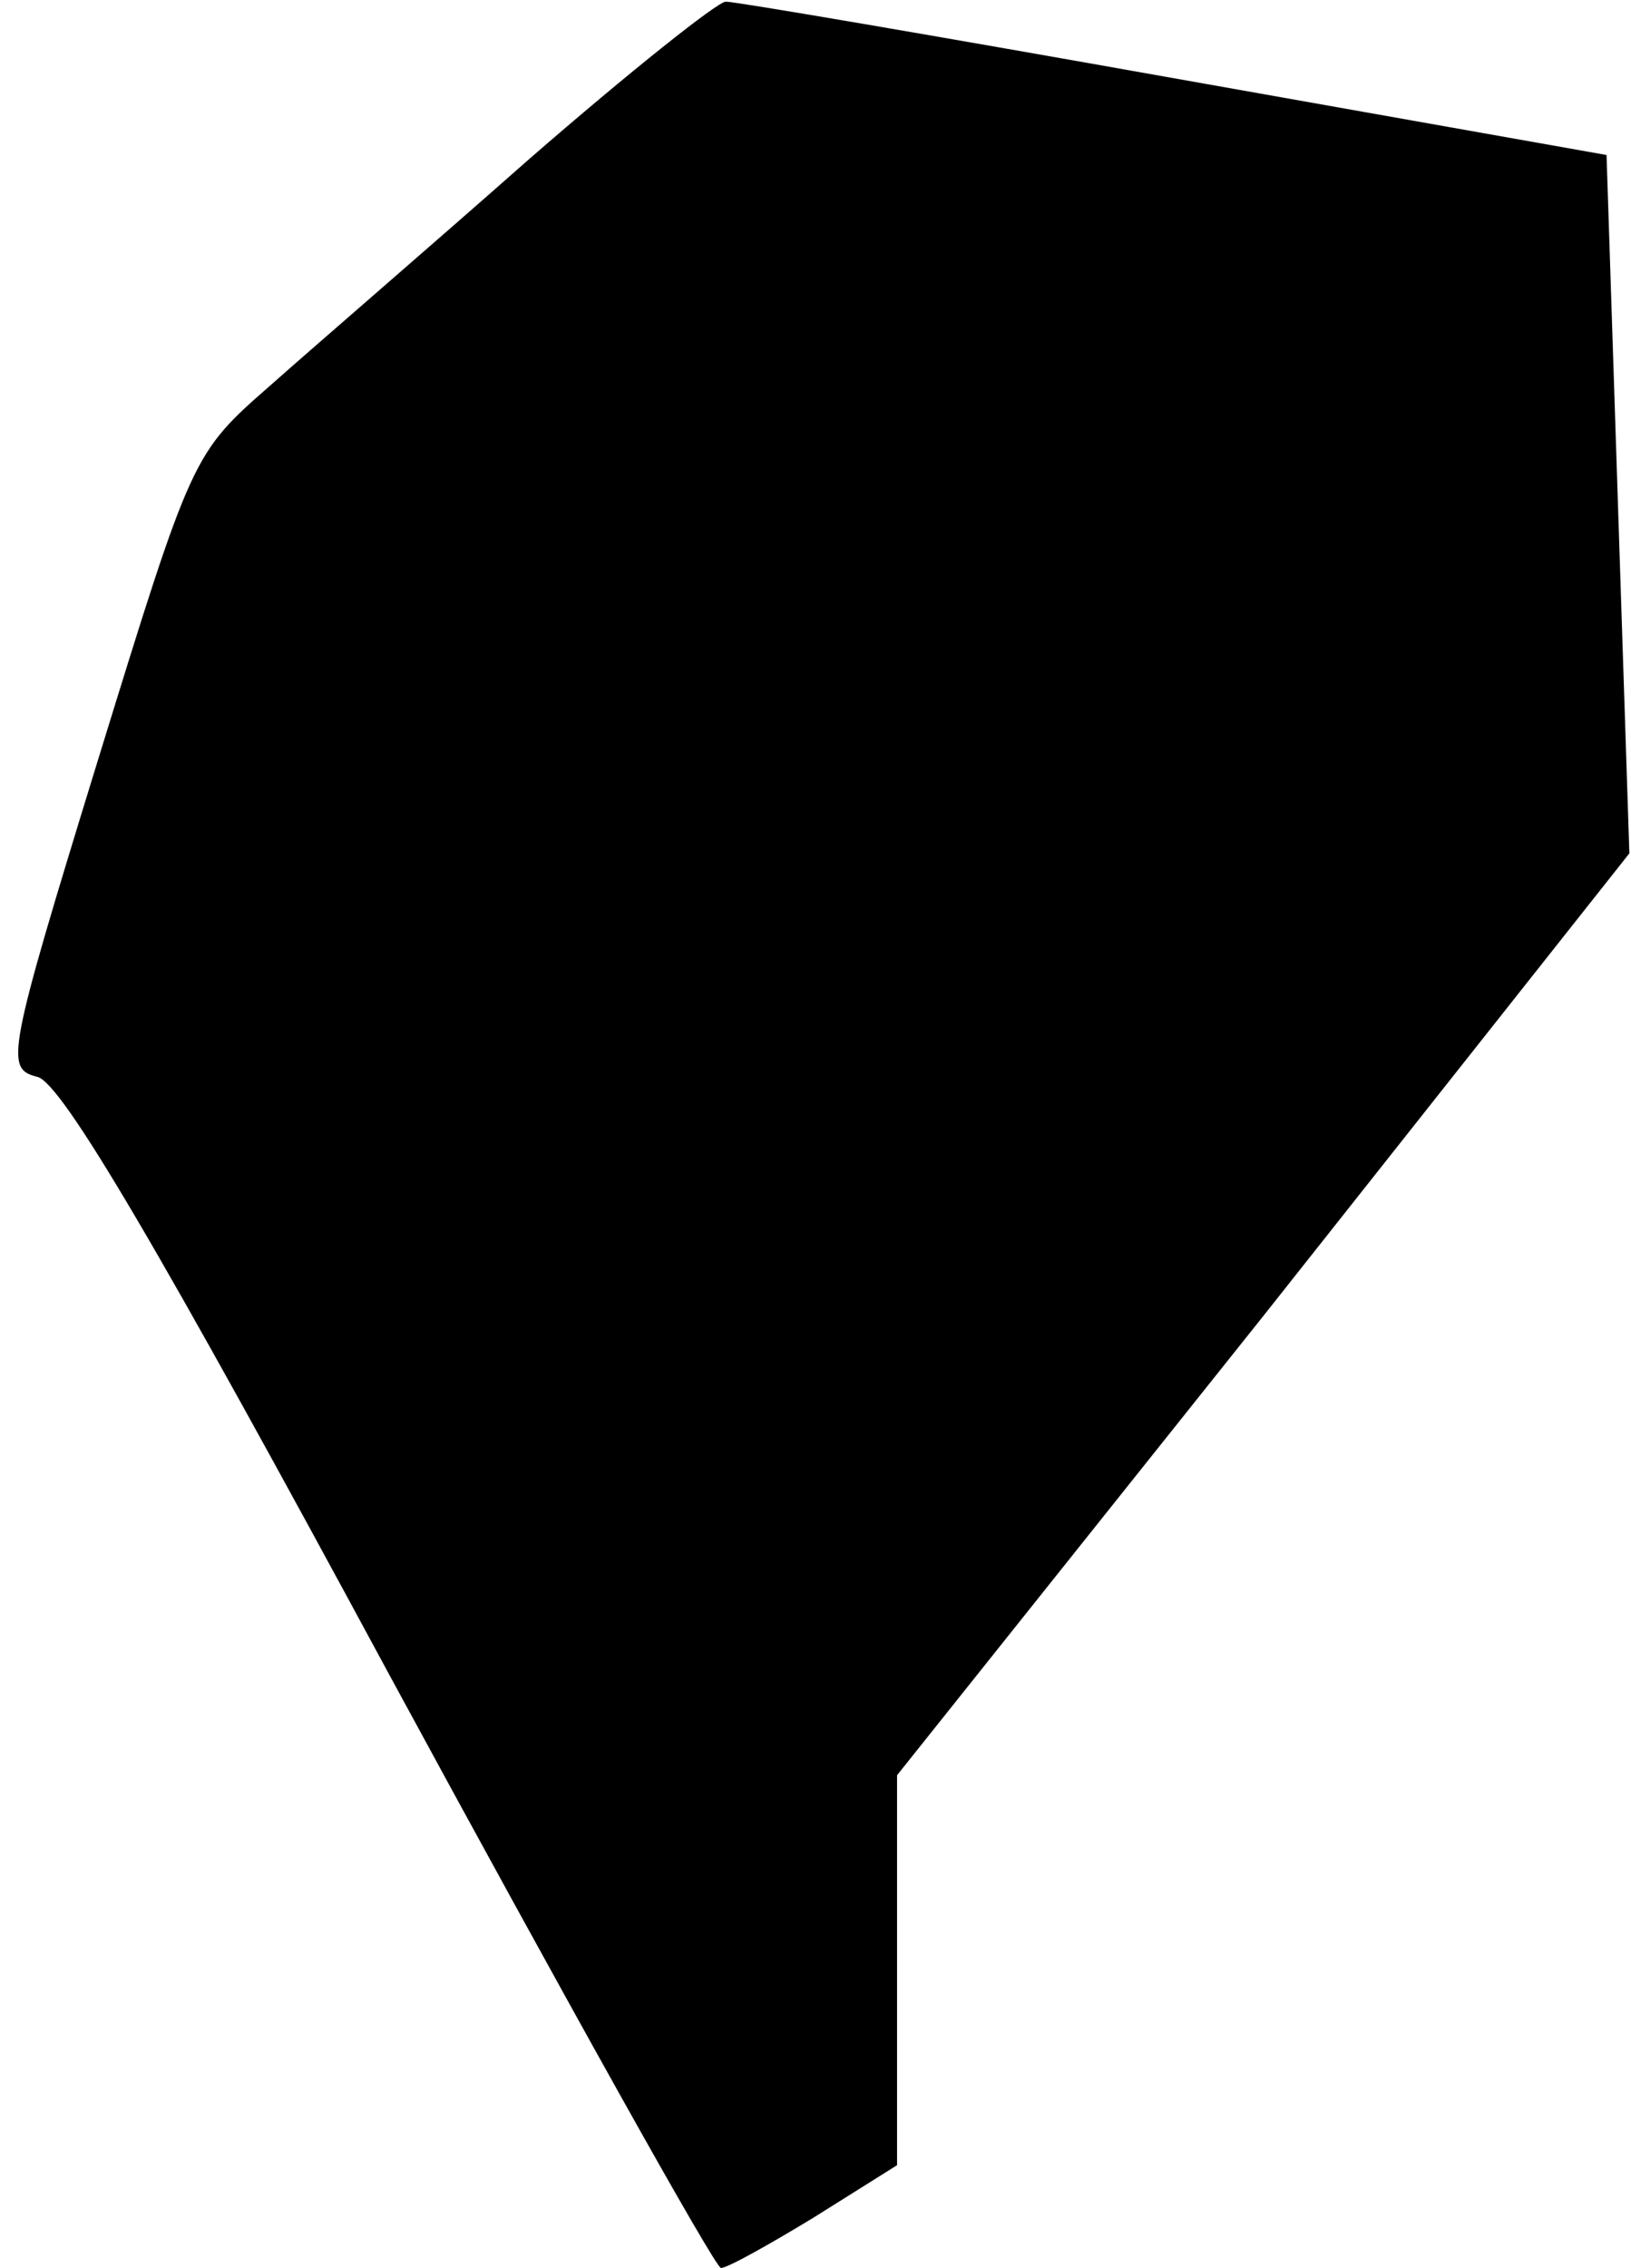 <?xml version="1.0" standalone="no"?>
<!DOCTYPE svg PUBLIC "-//W3C//DTD SVG 20010904//EN"
 "http://www.w3.org/TR/2001/REC-SVG-20010904/DTD/svg10.dtd">
<svg version="1.0" xmlns="http://www.w3.org/2000/svg"
 width="100pt" height="139pt" viewBox="0 0 100 139"
 preserveAspectRatio="xMidYMid meet">
<g transform="translate(0,139) scale(0.1,-0.1)"
fill="#000000" stroke="none">
<path fill="#000000" stroke="none" d="M325 1293 c-60 -53 -132 -115 -159
-139 -48 -42 -48 -42 -106 -230 -56 -182 -57 -189 -37 -194 15 -4 74 -104 216
-367 108 -199 199 -362 203 -363 4 0 29 14 57 31 l51 32 0 119 0 120 225 282
224 283 -7 214 -7 214 -265 47 c-146 26 -269 47 -275 47 -5 0 -59 -43 -120
-96z"/>
</g>
</svg>
